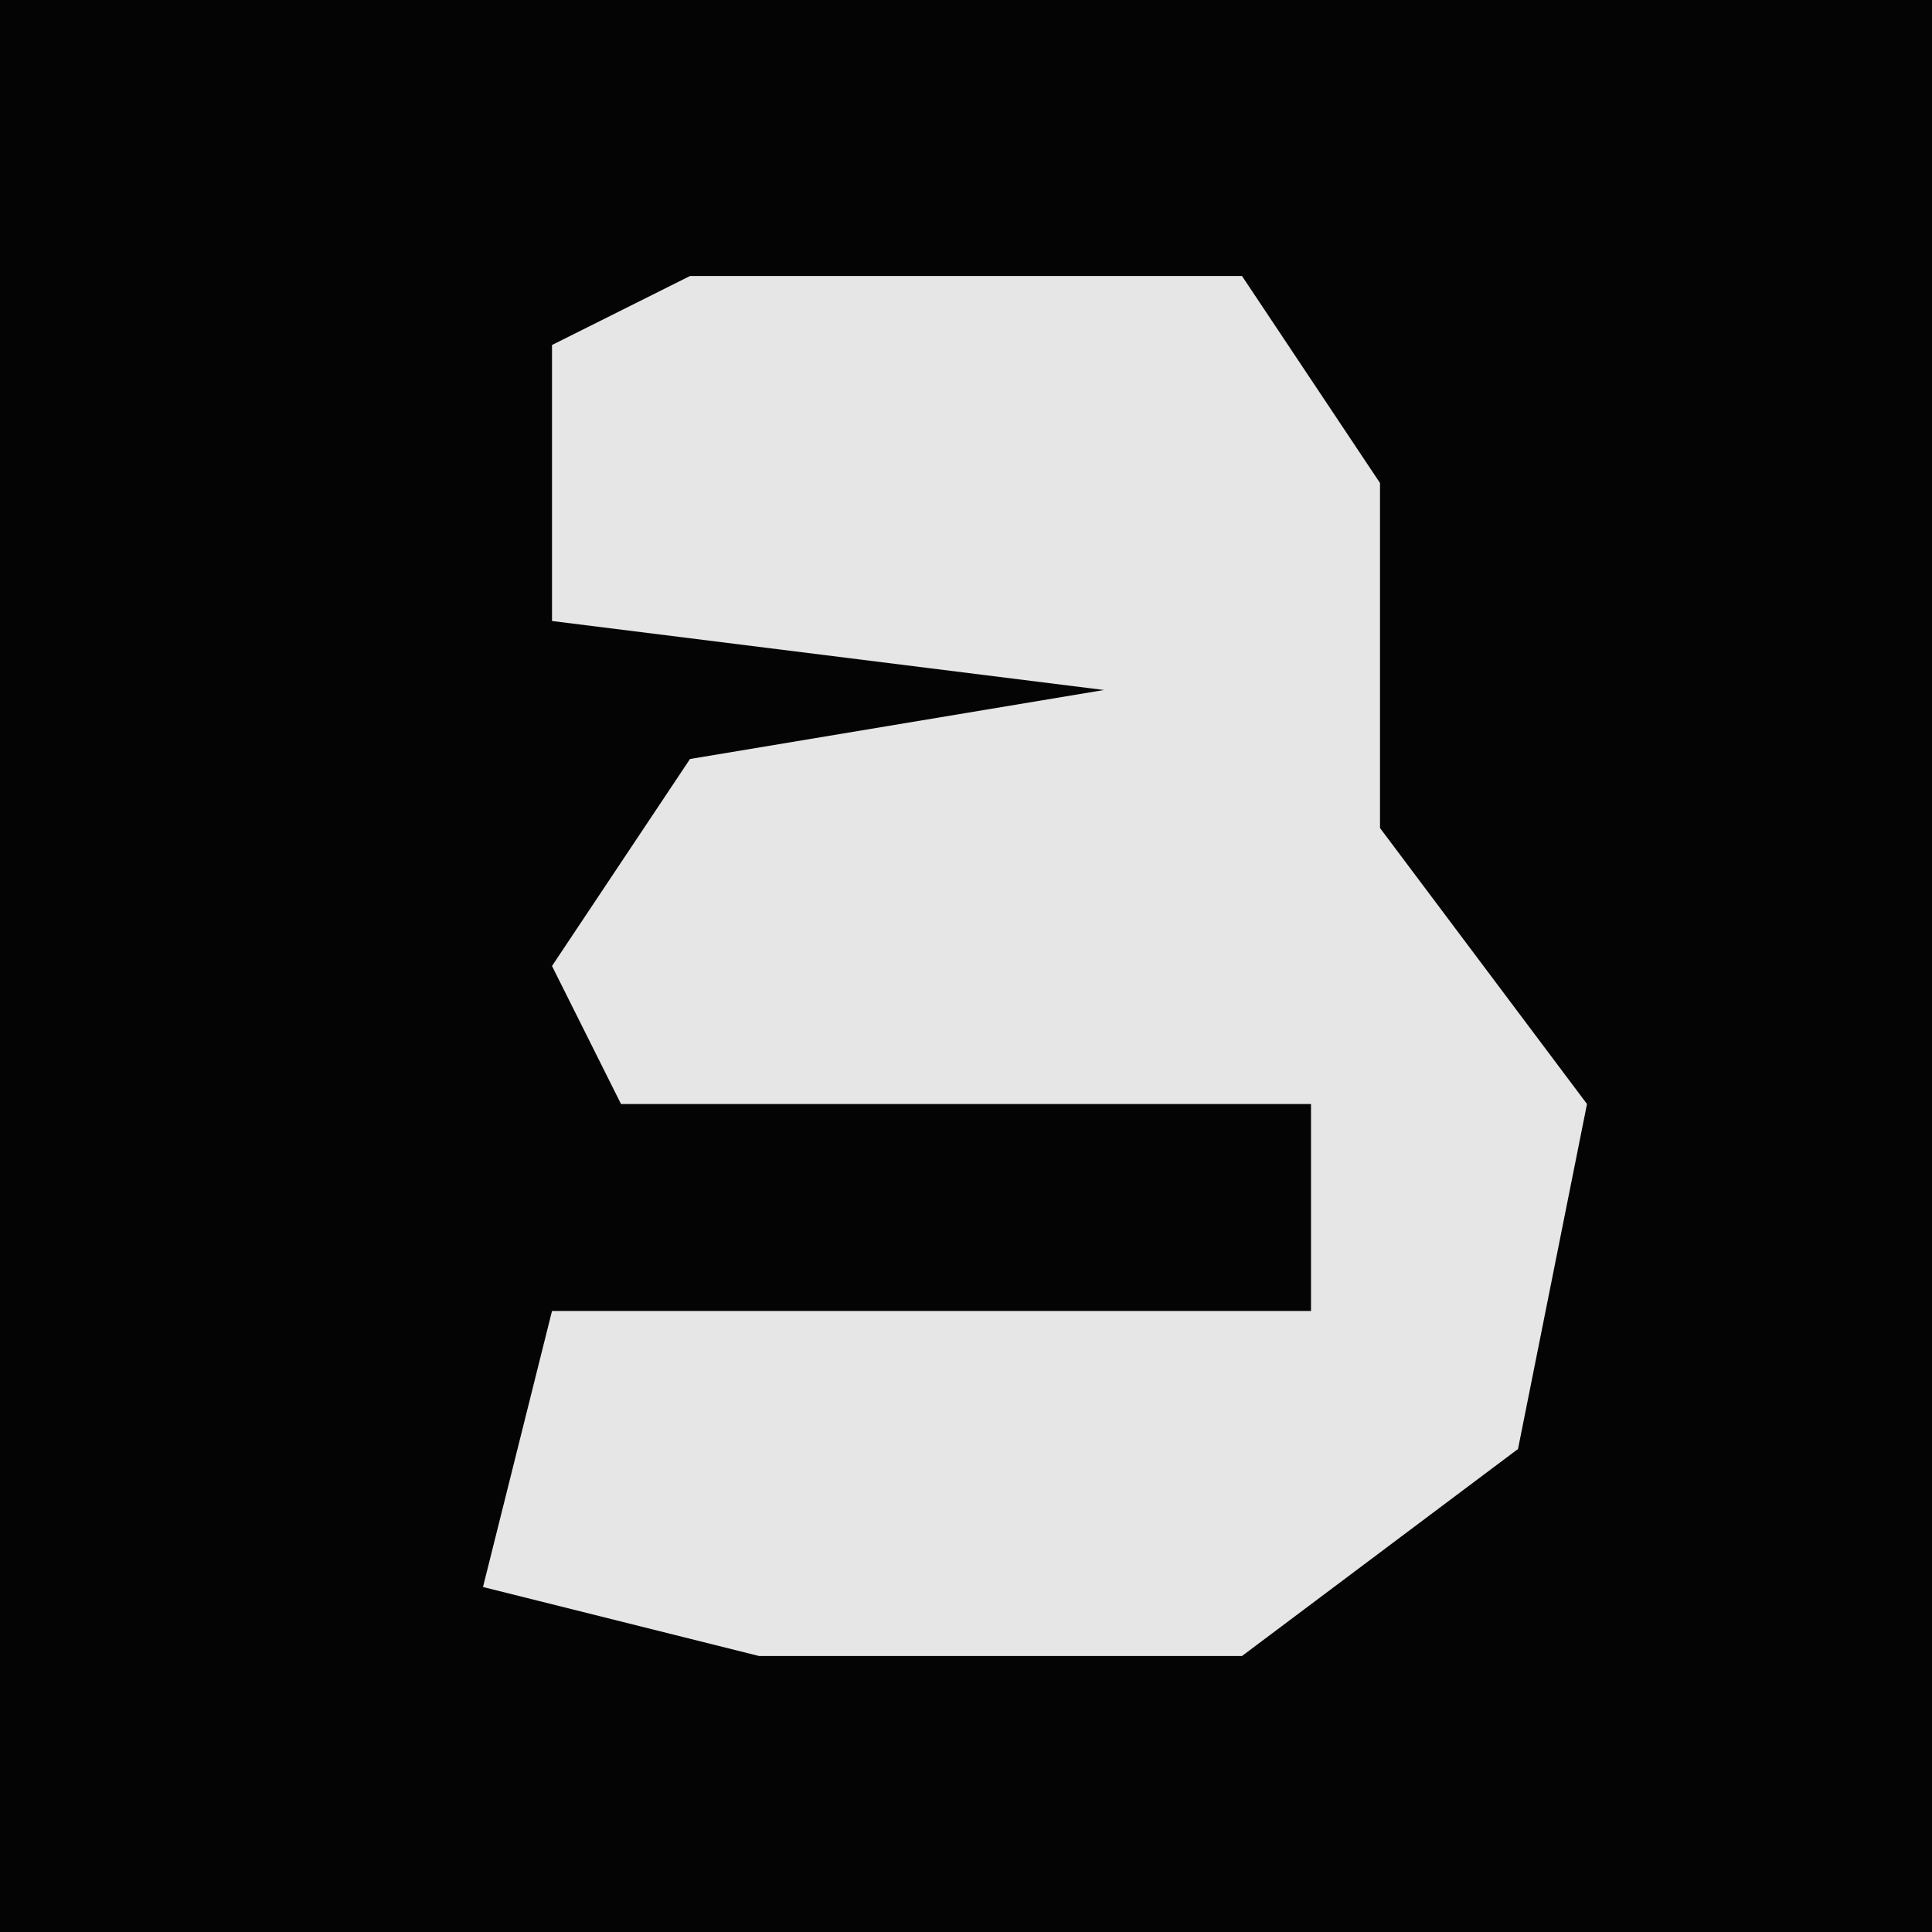 <?xml version="1.0" encoding="UTF-8"?>
<svg version="1.1" xmlns="http://www.w3.org/2000/svg" width="28" height="28">
<path d="M0,0 L28,0 L28,28 L0,28 Z " fill="#040404" transform="translate(0,0)"/>
<path d="M0,0 L8,0 L10,3 L10,8 L13,12 L12,17 L8,20 L1,20 L-3,19 L-2,15 L9,15 L9,12 L-1,12 L-2,10 L0,7 L6,6 L-2,5 L-2,1 Z " fill="#E6E6E6" transform="translate(10,4)"/>
</svg>
